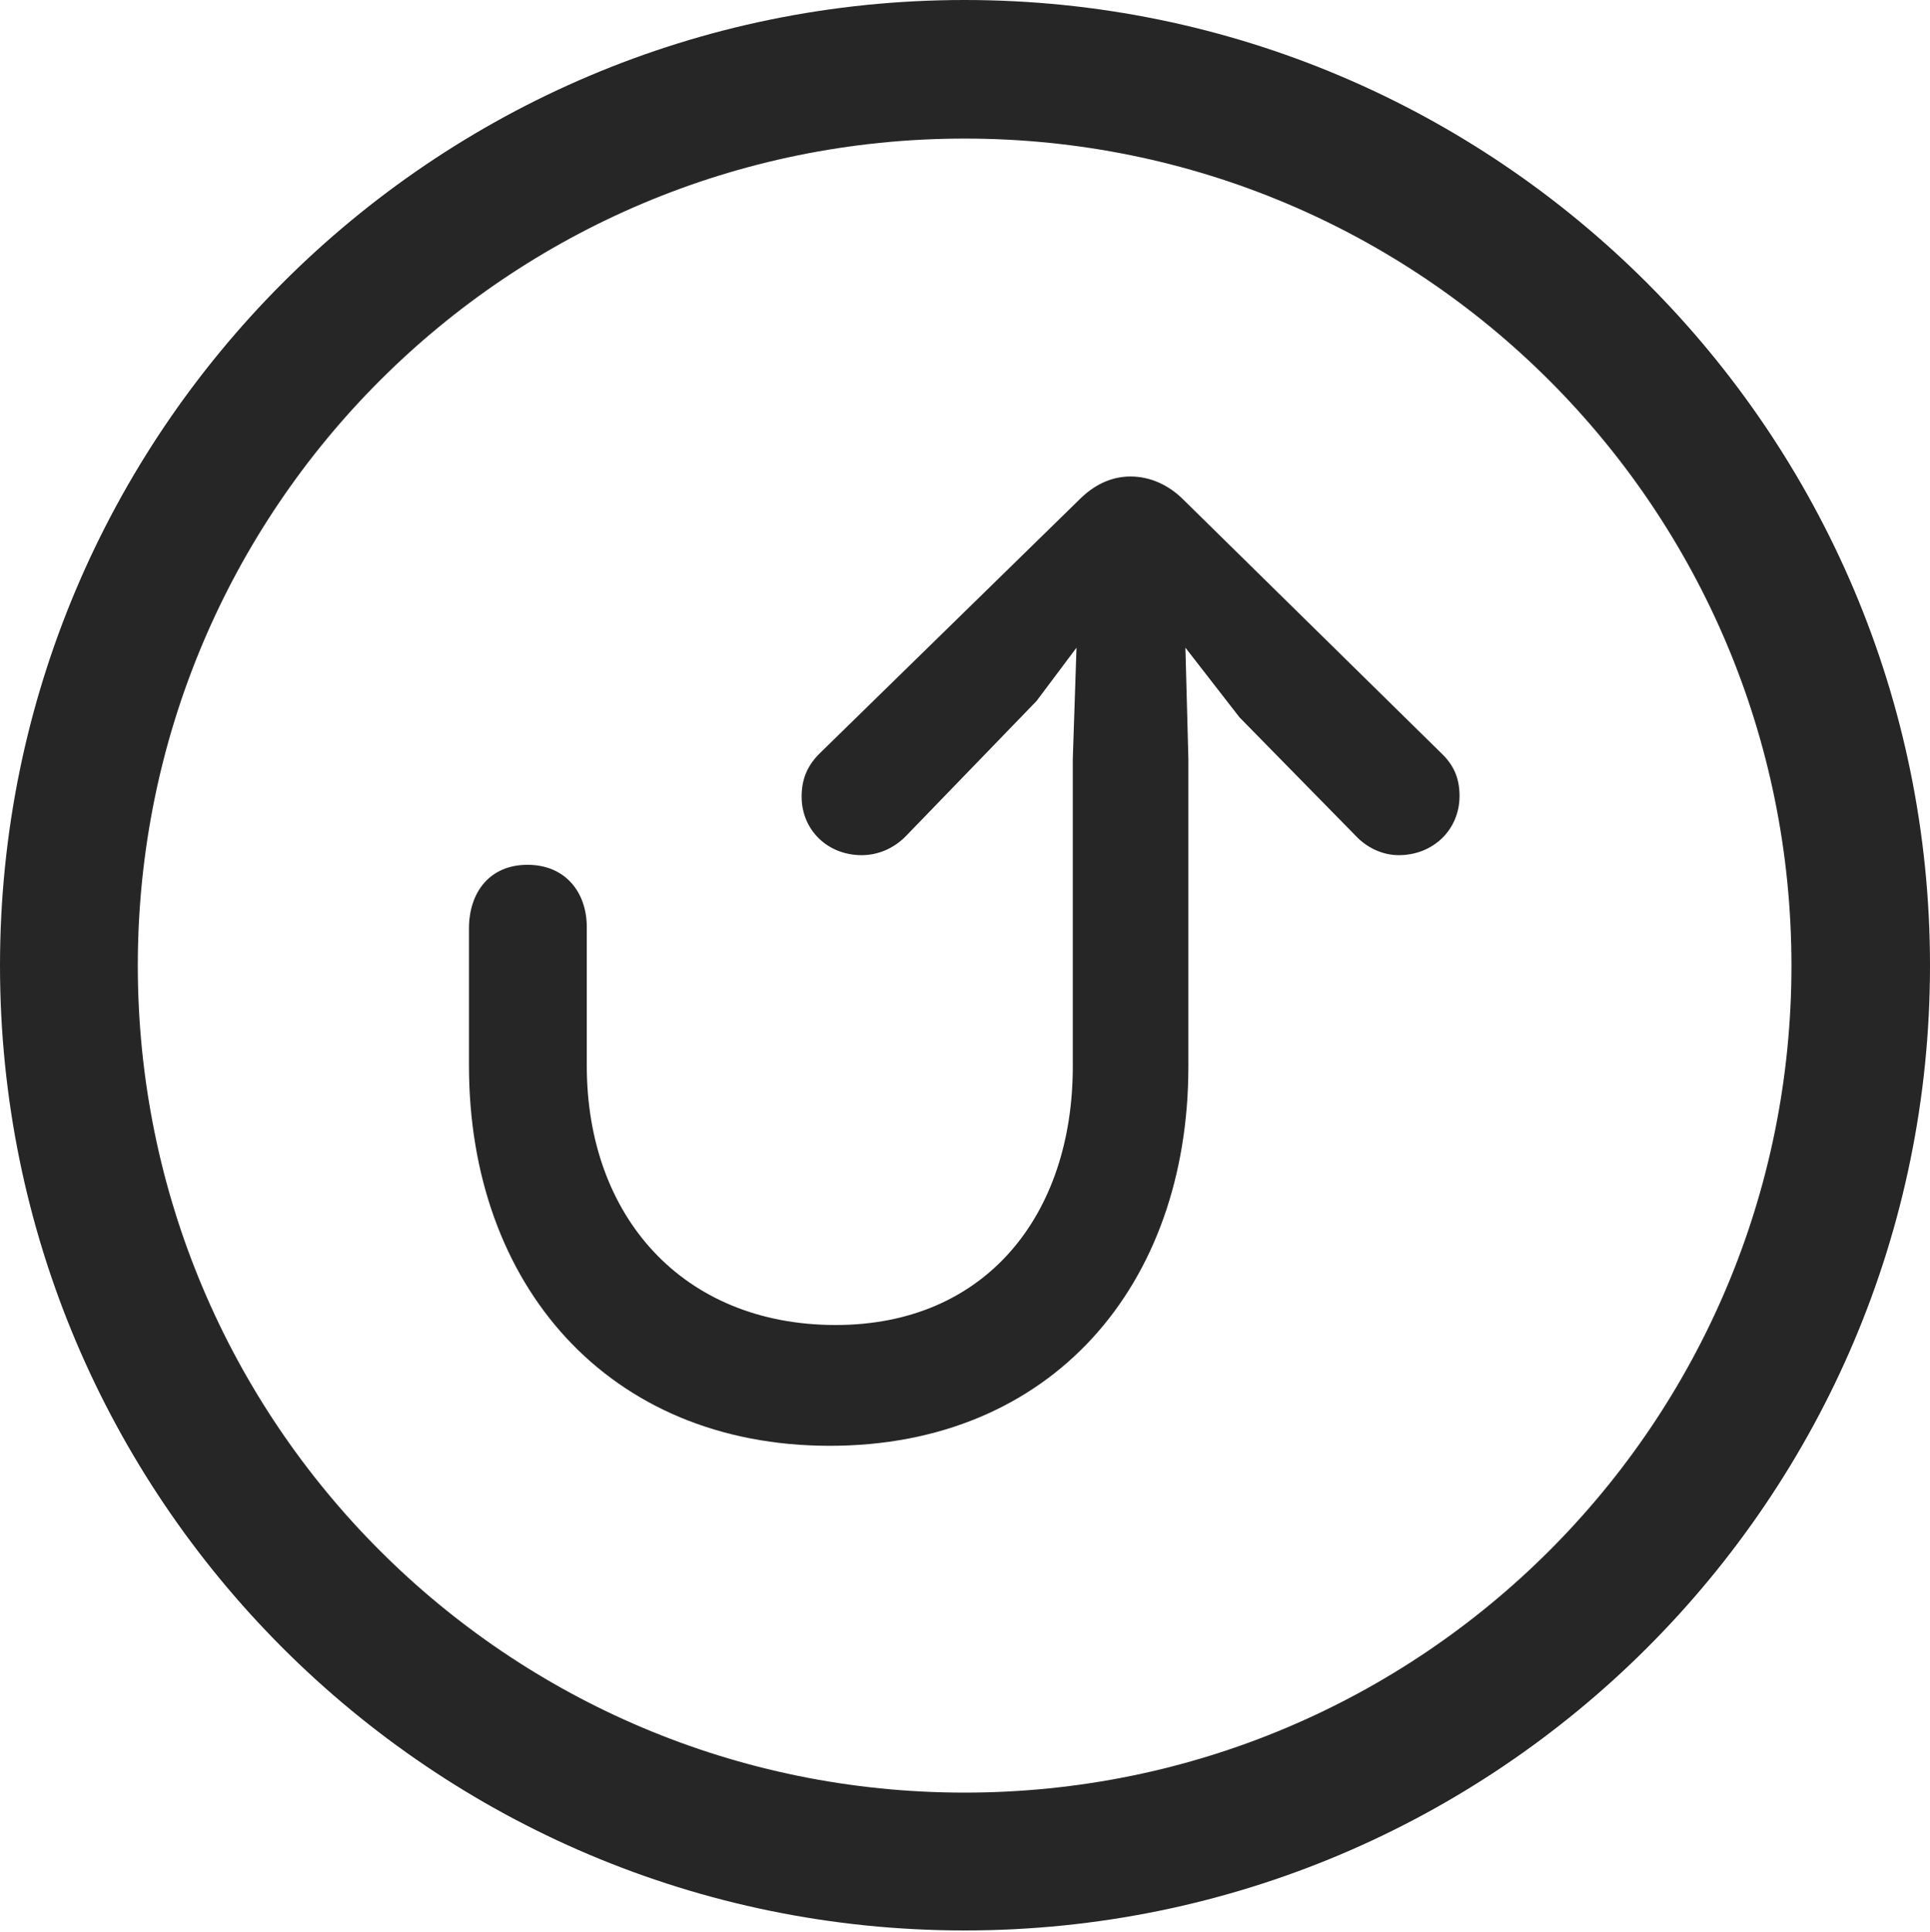 <?xml version="1.0" encoding="UTF-8"?>
<!--Generator: Apple Native CoreSVG 326-->
<!DOCTYPE svg
PUBLIC "-//W3C//DTD SVG 1.1//EN"
       "http://www.w3.org/Graphics/SVG/1.1/DTD/svg11.dtd">
<svg version="1.1" xmlns="http://www.w3.org/2000/svg" xmlns:xlink="http://www.w3.org/1999/xlink" viewBox="0 0 651.25 651.75">
 <g>
  <rect height="651.75" opacity="0" width="651.25" x="0" y="0"/>
  <path d="M325.5 651.25C505.25 651.25 651.25 505.5 651.25 325.75C651.25 146 505.25 0 325.5 0C145.75 0 0 146 0 325.75C0 505.5 145.75 651.25 325.5 651.25ZM325.5 604.75C171.25 604.75 46.5 480 46.5 325.75C46.5 171.5 171.25 46.75 325.5 46.75C479.75 46.75 604.5 171.5 604.5 325.75C604.5 480 479.75 604.75 325.5 604.75Z" fill="black" fill-opacity="0.85"/>
  <path d="M280 487.75C354.75 487.75 401 433.75 401 359.75L401 256L400 218.5L418.25 242L457.5 282C461 285.75 466.25 288.5 472 288.5C483.5 288.5 492.5 280 492.5 268.5C492.5 262.5 490.5 258 486.25 254L399.25 168.5C394.5 163.75 388.25 160.75 381.5 160.75C374.75 160.75 369 163.75 364.25 168.5L276.5 254.25C272.5 258.25 270.5 262.75 270.5 268.75C270.5 280 279.25 288.5 290.75 288.5C296.25 288.5 301.5 286.25 305.5 282.25L349.75 236.5L363.25 218.5L362 256L362 359.75C362 409.75 332.75 447 282 447C230.5 447 198 410.5 198 359.5C198 354.25 198 314 198 312.75C198 301 190.75 291.75 178 291.75C165.25 291.75 158.25 301 158.25 313.25C158.25 315 158.25 354.25 158.25 359.5C158.25 433.5 205.25 487.75 280 487.75Z" fill="black" fill-opacity="0.85"/>
 </g>
</svg>
